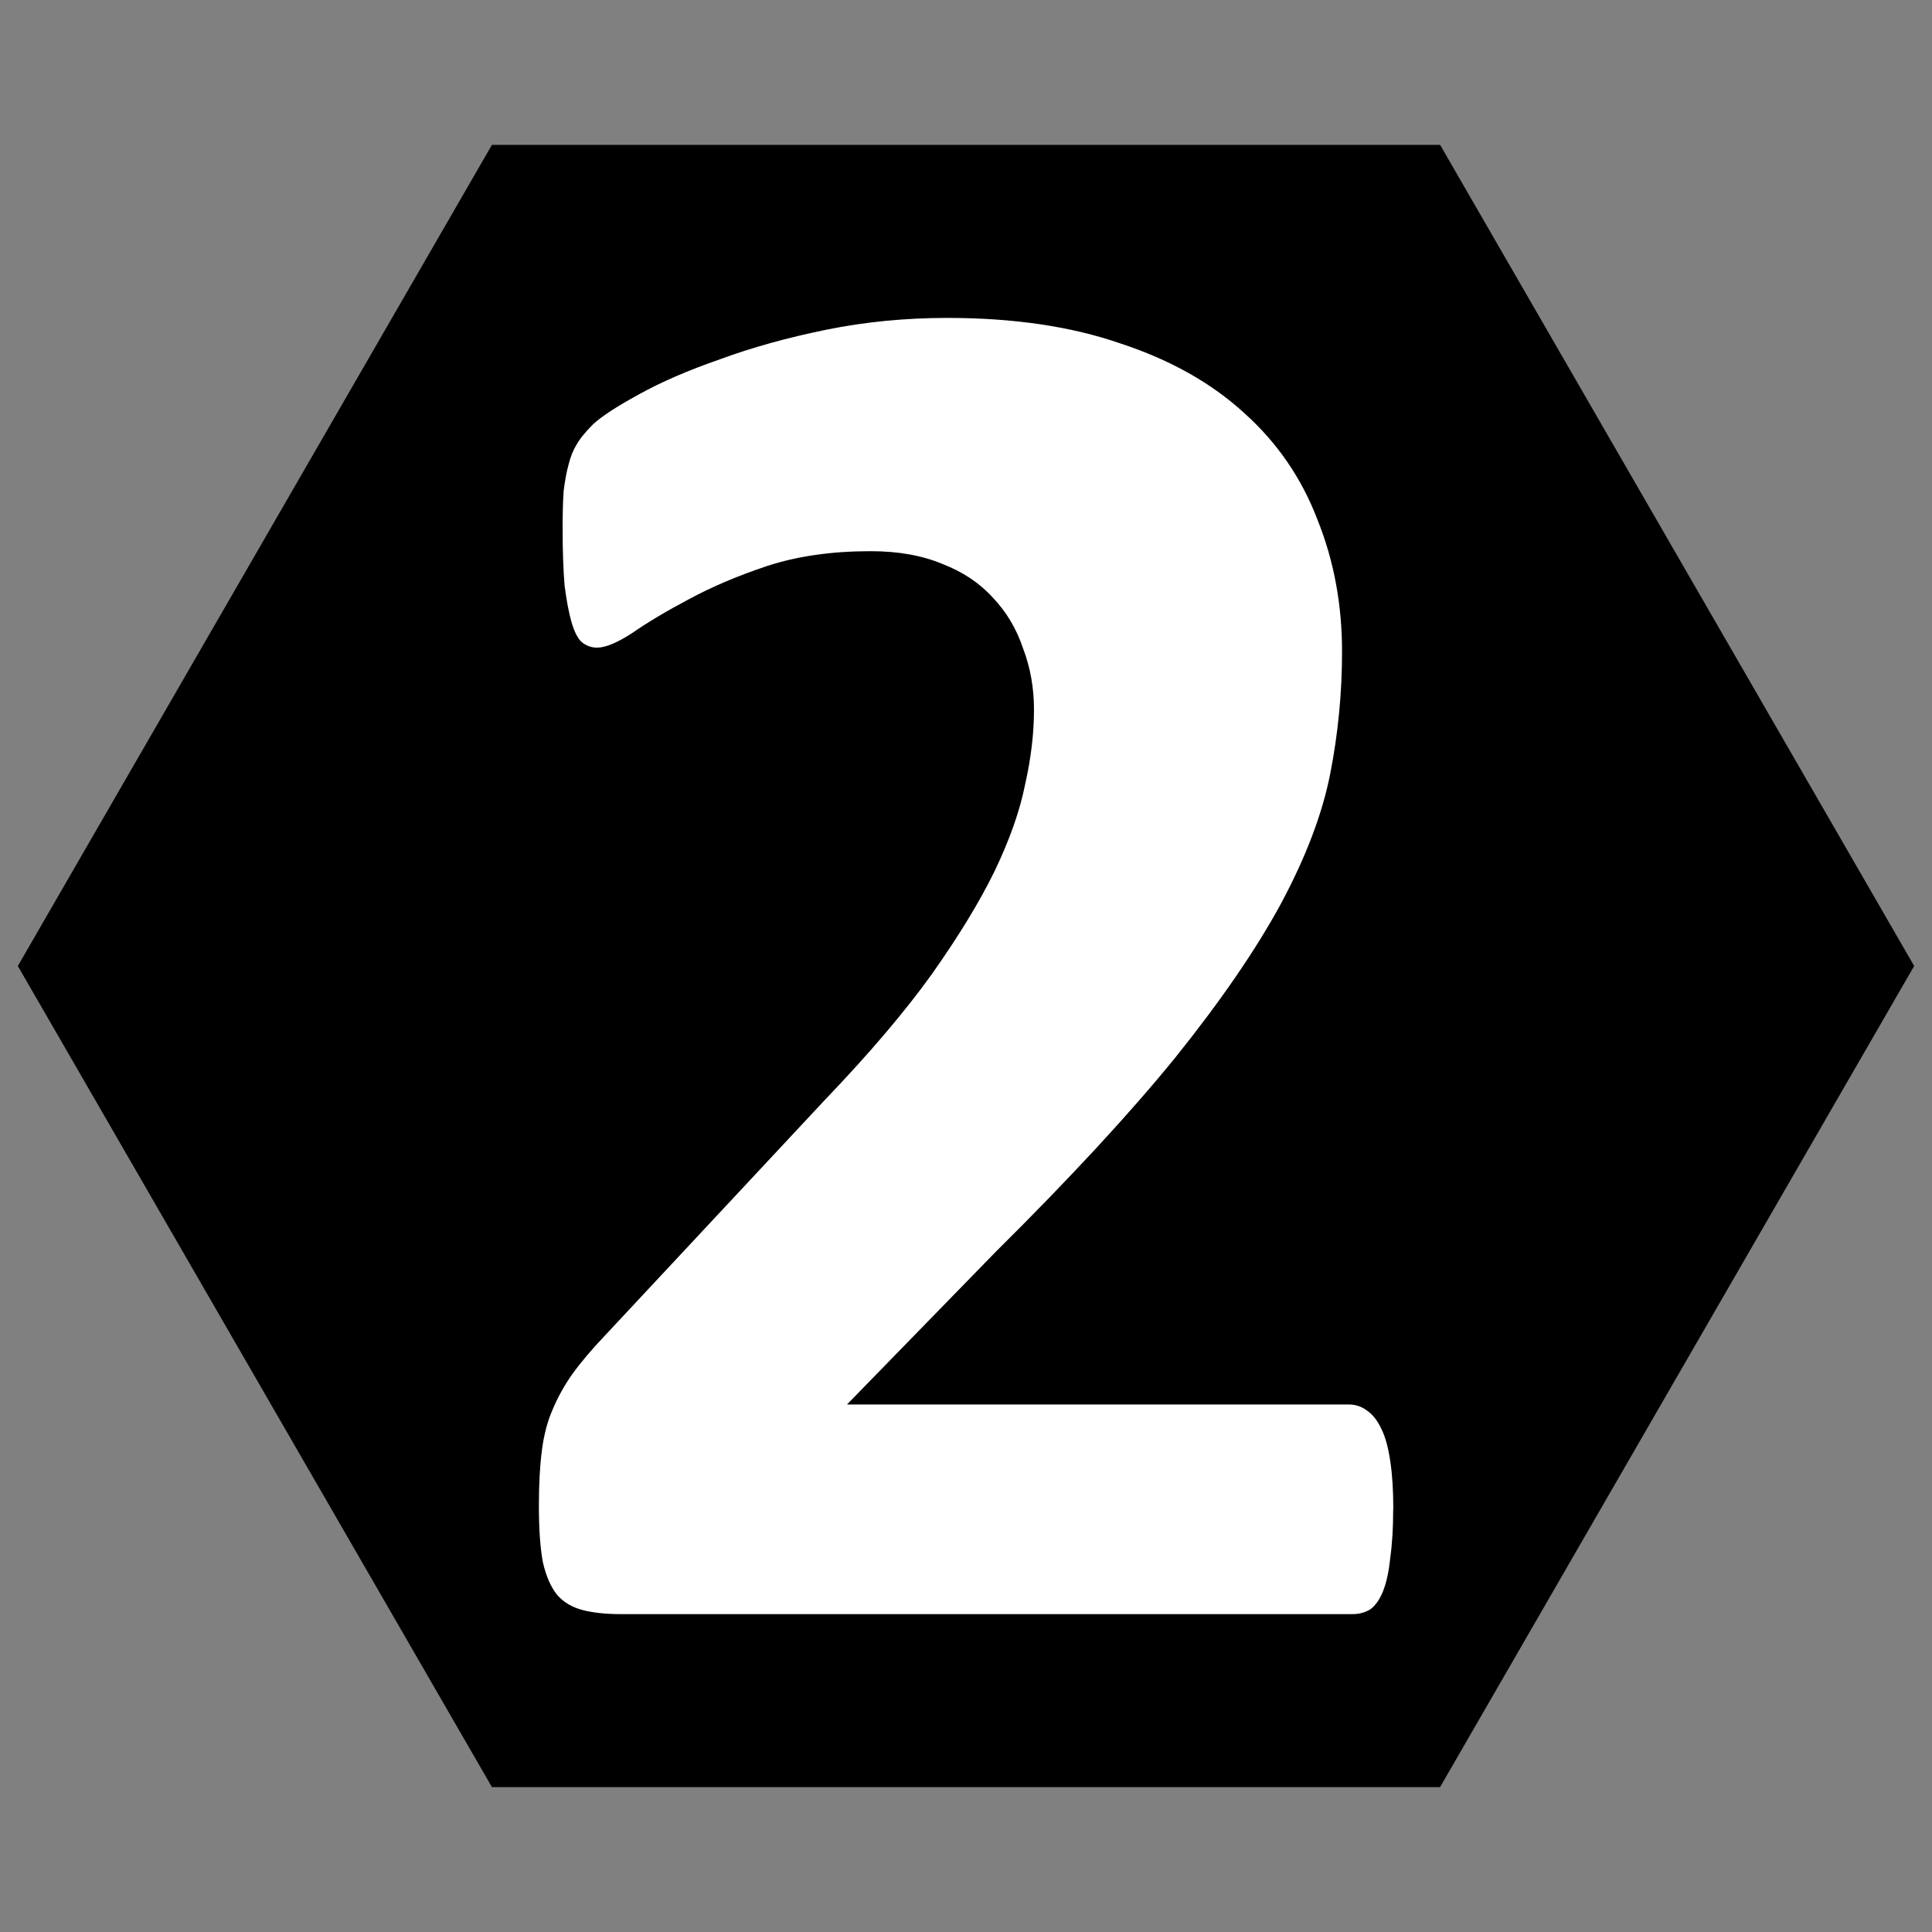 <?xml version="1.0" encoding="UTF-8" standalone="no"?>
<!-- Created with Inkscape (http://www.inkscape.org/) -->

<svg
   xmlns:dc="http://purl.org/dc/elements/1.1/"
   xmlns:cc="http://creativecommons.org/ns#"
   xmlns:rdf="http://www.w3.org/1999/02/22-rdf-syntax-ns#"
   xmlns:svg="http://www.w3.org/2000/svg"
   xmlns="http://www.w3.org/2000/svg"
   xmlns:sodipodi="http://sodipodi.sourceforge.net/DTD/sodipodi-0.dtd"
   xmlns:inkscape="http://www.inkscape.org/namespaces/inkscape"
   width="48mm"
   height="48mm"
   viewBox="0 0 48 48"
   version="1.1"
   id="svg8"
   inkscape:version="0.92.3 (2405546, 2018-03-11)"
   sodipodi:docname="HexagonW_2.svg">
  <rect x="0" y="0" width="48" height="48" fill="#808080" stroke="none"/>
  <defs
     id="defs2" />
  <sodipodi:namedview
     id="base"
     pagecolor="#ffffff"
     bordercolor="#666666"
     borderopacity="1.0"
     inkscape:pageopacity="0.0"
     inkscape:pageshadow="2"
     inkscape:zoom="2.8"
     inkscape:cx="76.291439"
     inkscape:cy="93.84235"
     inkscape:document-units="mm"
     inkscape:current-layer="layer1"
     showgrid="false"
     inkscape:pagecheckerboard="true"
     inkscape:window-width="1920"
     inkscape:window-height="1137"
     inkscape:window-x="1352"
     inkscape:window-y="-8"
     inkscape:window-maximized="1" />
  <g
     inkscape:label="Layer 1"
     inkscape:groupmode="layer"
     id="layer1"
     transform="translate(0,-249)">
    <path
       sodipodi:type="star"
       style="fill:#000000;fill-opacity:1;stroke:none;stroke-width:0.955;stroke-linecap:round;stroke-miterlimit:4;stroke-dasharray:none;stroke-opacity:1"
       id="path815"
       sodipodi:sides="6"
       sodipodi:cx="24"
       sodipodi:cy="273"
       sodipodi:r1="23.556618"
       sodipodi:r2="20.400631"
       sodipodi:arg1="0"
       sodipodi:arg2="0.52359878"
       inkscape:flatsided="true"
       inkscape:rounded="0"
       inkscape:randomized="0"
       d="M 47.557,273 35.778,293.401 H 12.222 L 0.443,273 12.222,252.599 l 23.557,0 z" />
    <g
       aria-label="2"
       transform="matrix(1.252,0,0,1.252,-8.886,322.204)"
       style="font-style:normal;font-variant:normal;font-weight:bold;font-stretch:normal;font-size:39.999px;line-height:1.25;font-family:Calibri;-inkscape-font-specification:'Calibri, Bold';font-variant-ligatures:normal;font-variant-caps:normal;font-variant-numeric:normal;font-feature-settings:normal;text-align:start;letter-spacing:0px;word-spacing:0px;writing-mode:lr-tb;text-anchor:start;fill:#ffffff;fill-opacity:1;stroke:none"
       id="flowRoot817">
      <path
         d="m 34.744,-28.53 q 0,0.566 -0.059,0.977 -0.039,0.391 -0.137,0.645 -0.098,0.254 -0.254,0.371 -0.156,0.098 -0.352,0.098 H 19.412 q -0.43,0 -0.742,-0.078 -0.312,-0.078 -0.508,-0.293 -0.195,-0.234 -0.293,-0.664 -0.078,-0.43 -0.078,-1.113 0,-0.645 0.059,-1.094 0.059,-0.469 0.215,-0.82 0.156,-0.371 0.391,-0.703 0.254,-0.352 0.645,-0.762 l 4.375,-4.687 q 1.309,-1.367 2.109,-2.48 0.801,-1.133 1.25,-2.051 0.449,-0.937 0.605,-1.719 0.176,-0.781 0.176,-1.484 0,-0.645 -0.215,-1.211 -0.195,-0.586 -0.605,-1.016 -0.391,-0.43 -0.996,-0.664 -0.605,-0.254 -1.426,-0.254 -1.152,0 -2.051,0.293 -0.879,0.293 -1.562,0.664 -0.664,0.352 -1.113,0.664 -0.449,0.293 -0.703,0.293 -0.176,0 -0.312,-0.117 -0.117,-0.117 -0.195,-0.391 -0.078,-0.273 -0.137,-0.723 -0.039,-0.469 -0.039,-1.133 0,-0.449 0.02,-0.742 0.039,-0.312 0.098,-0.527 0.059,-0.234 0.156,-0.391 0.098,-0.176 0.332,-0.41 0.254,-0.234 0.898,-0.586 0.664,-0.371 1.621,-0.703 0.957,-0.352 2.109,-0.586 1.152,-0.234 2.402,-0.234 1.973,0 3.437,0.508 1.484,0.488 2.461,1.387 0.977,0.879 1.445,2.109 0.488,1.211 0.488,2.617 0,1.23 -0.234,2.422 -0.234,1.191 -0.977,2.578 -0.742,1.367 -2.09,3.047 -1.348,1.66 -3.574,3.867 l -2.949,3.027 h 9.961 q 0.195,0 0.352,0.117 0.176,0.117 0.293,0.371 0.117,0.234 0.176,0.645 0.059,0.391 0.059,0.937 z"
         style="font-style:normal;font-variant:normal;font-weight:bold;font-stretch:normal;font-size:39.999px;font-family:Calibri;-inkscape-font-specification:'Calibri, Bold';font-variant-ligatures:normal;font-variant-caps:normal;font-variant-numeric:normal;font-feature-settings:normal;text-align:start;writing-mode:lr-tb;text-anchor:start;fill:#ffffff"
         id="path4775"
         inkscape:connector-curvature="0" />
    </g>
  </g>
</svg>

